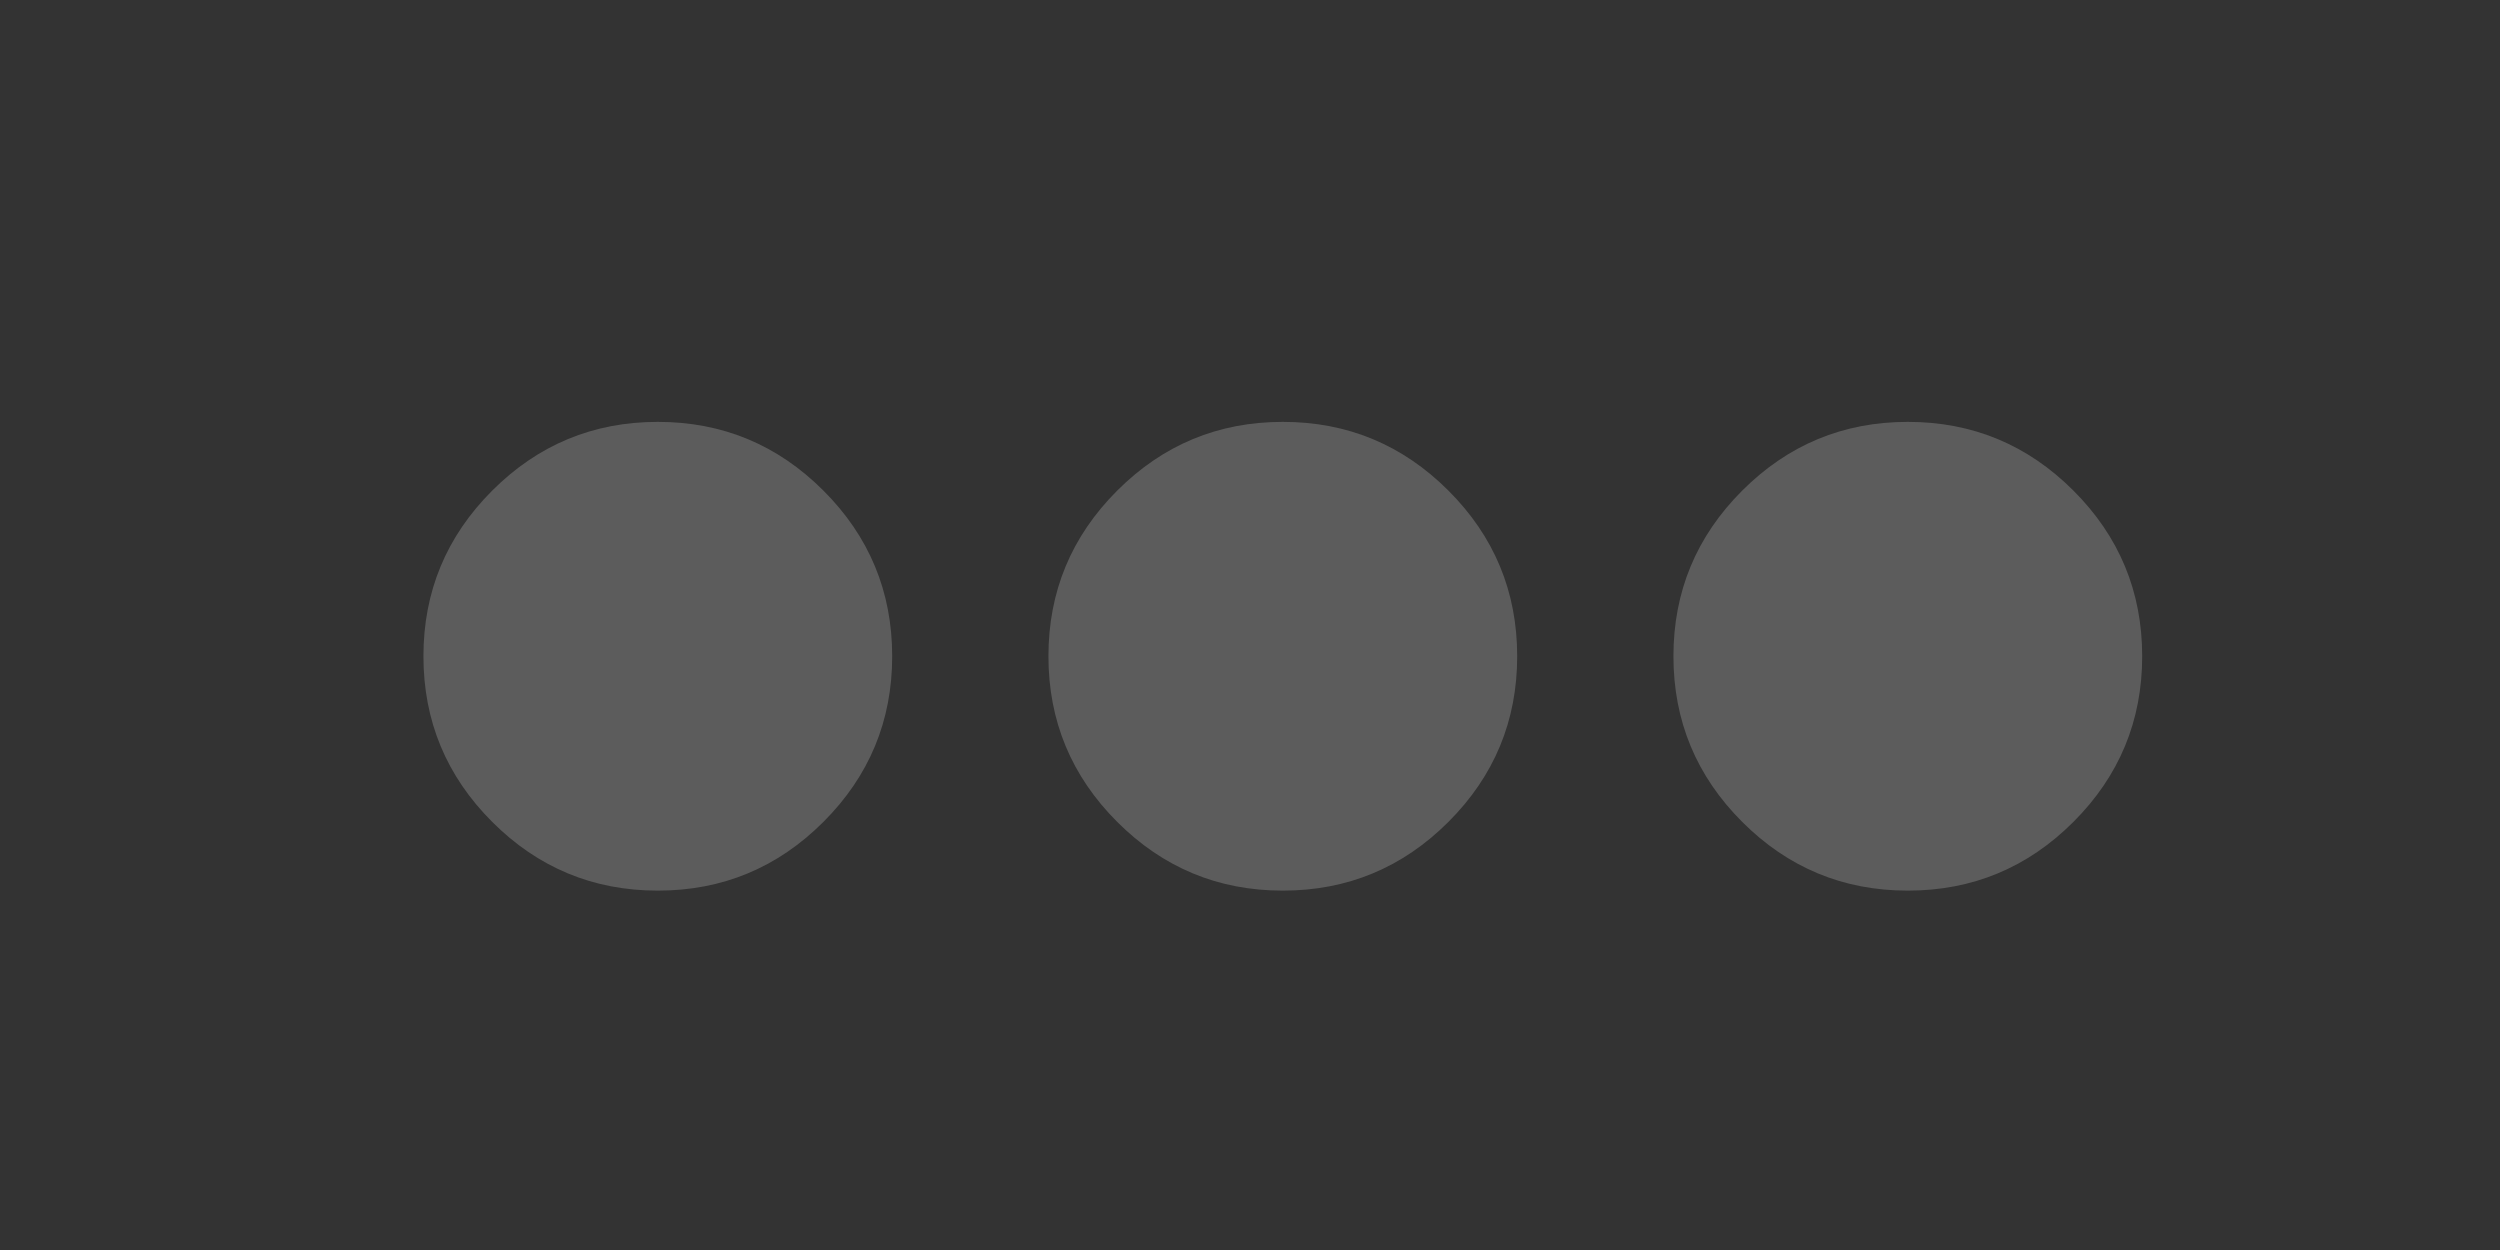 <?xml version="1.0" encoding="utf-8"?><svg id="小圆点" image-rendering="auto" baseProfile="basic" version="1.1" x="0px" y="0px" width="80" height="40" xmlns="http://www.w3.org/2000/svg" xmlns:xlink="http://www.w3.org/1999/xlink"><rect width="100%" height="100%" fill="#333333" stroke="none"/><g id=".__E5.__9C.__BA.__E6.__99.__AF_1" overflow="visible"><g transform="matrix(1 0 0 1 33.55 13.5)" opacity="0.2" id="Loading_icon_4_elements_icon_4__element_01"><path fill="#FFF" d="M15,7.5Q15,4.4 12.8,2.2 10.6,0 7.5,0 4.4,0 2.2,2.2 0,4.4 0,7.5 0,10.6 2.2,12.8 4.4,15 7.5,15 10.6,15 12.8,12.8 15,10.6 15,7.5"/></g><g transform="matrix(1 0 0 1 13.55 13.5)" opacity="0.2" id="Loading_icon_4_elements_icon_4__element_01"><path fill="#FFF" d="M15,7.5Q15,4.4 12.8,2.2 10.6,0 7.5,0 4.4,0 2.2,2.2 0,4.4 0,7.5 0,10.6 2.2,12.8 4.4,15 7.5,15 10.6,15 12.8,12.8 15,10.6 15,7.5"/></g><g transform="matrix(1 0 0 1 53.55 13.5)" opacity="0.2" id="Loading_icon_4_elements_icon_4__element_01"><path fill="#FFF" d="M15,7.5Q15,4.4 12.8,2.2 10.6,0 7.5,0 4.4,0 2.2,2.2 0,4.4 0,7.5 0,10.6 2.2,12.8 4.4,15 7.5,15 10.6,15 12.8,12.8 15,10.6 15,7.5"/></g><g transform="matrix(1 0 0 1 13.55 13.5)" opacity="0" id="Loading_icon_4_elements_icon_4__element_01"><path fill="#FFF" d="M15,7.5Q15,4.4 12.8,2.2 10.6,0 7.5,0 4.4,0 2.2,2.2 0,4.4 0,7.5 0,10.6 2.2,12.8 4.4,15 7.5,15 10.6,15 12.8,12.8 15,10.6 15,7.5"/><animate attributeName="opacity" repeatCount="indefinite" dur="0.958s" keyTimes="0;0.391;1" values="1;0;0"/></g><g><g transform="matrix(1 0 0 1 33.55 13.5)" opacity="0" id="Loading_icon_4_elements_icon_4__element_01"><path fill="#FFF" d="M15,7.5Q15,4.4 12.8,2.2 10.6,0 7.5,0 4.4,0 2.2,2.2 0,4.4 0,7.5 0,10.6 2.2,12.8 4.4,15 7.5,15 10.6,15 12.8,12.8 15,10.6 15,7.5"/><animate attributeName="opacity" repeatCount="indefinite" dur="0.958s" keyTimes="0;0.217;0.696;1" values="1;1;0;0"/></g><animate attributeName="display" repeatCount="indefinite" dur="0.958s" keyTimes="0;0.217;1" values="none;inline;none"/></g><g><g transform="matrix(1 0 0 1 53.55 13.5)" opacity="0" id="Loading_icon_4_elements_icon_4__element_01"><path fill="#FFF" d="M15,7.5Q15,4.4 12.8,2.2 10.6,0 7.5,0 4.4,0 2.2,2.2 0,4.4 0,7.5 0,10.6 2.2,12.8 4.4,15 7.5,15 10.6,15 12.8,12.8 15,10.6 15,7.5"/><animate attributeName="opacity" repeatCount="indefinite" dur="0.958s" keyTimes="0;0.522;0.957;1" values="1;1;0;0"/></g><animate attributeName="display" repeatCount="indefinite" dur="0.958s" keyTimes="0;0.522;1" values="none;inline;none"/></g></g></svg>